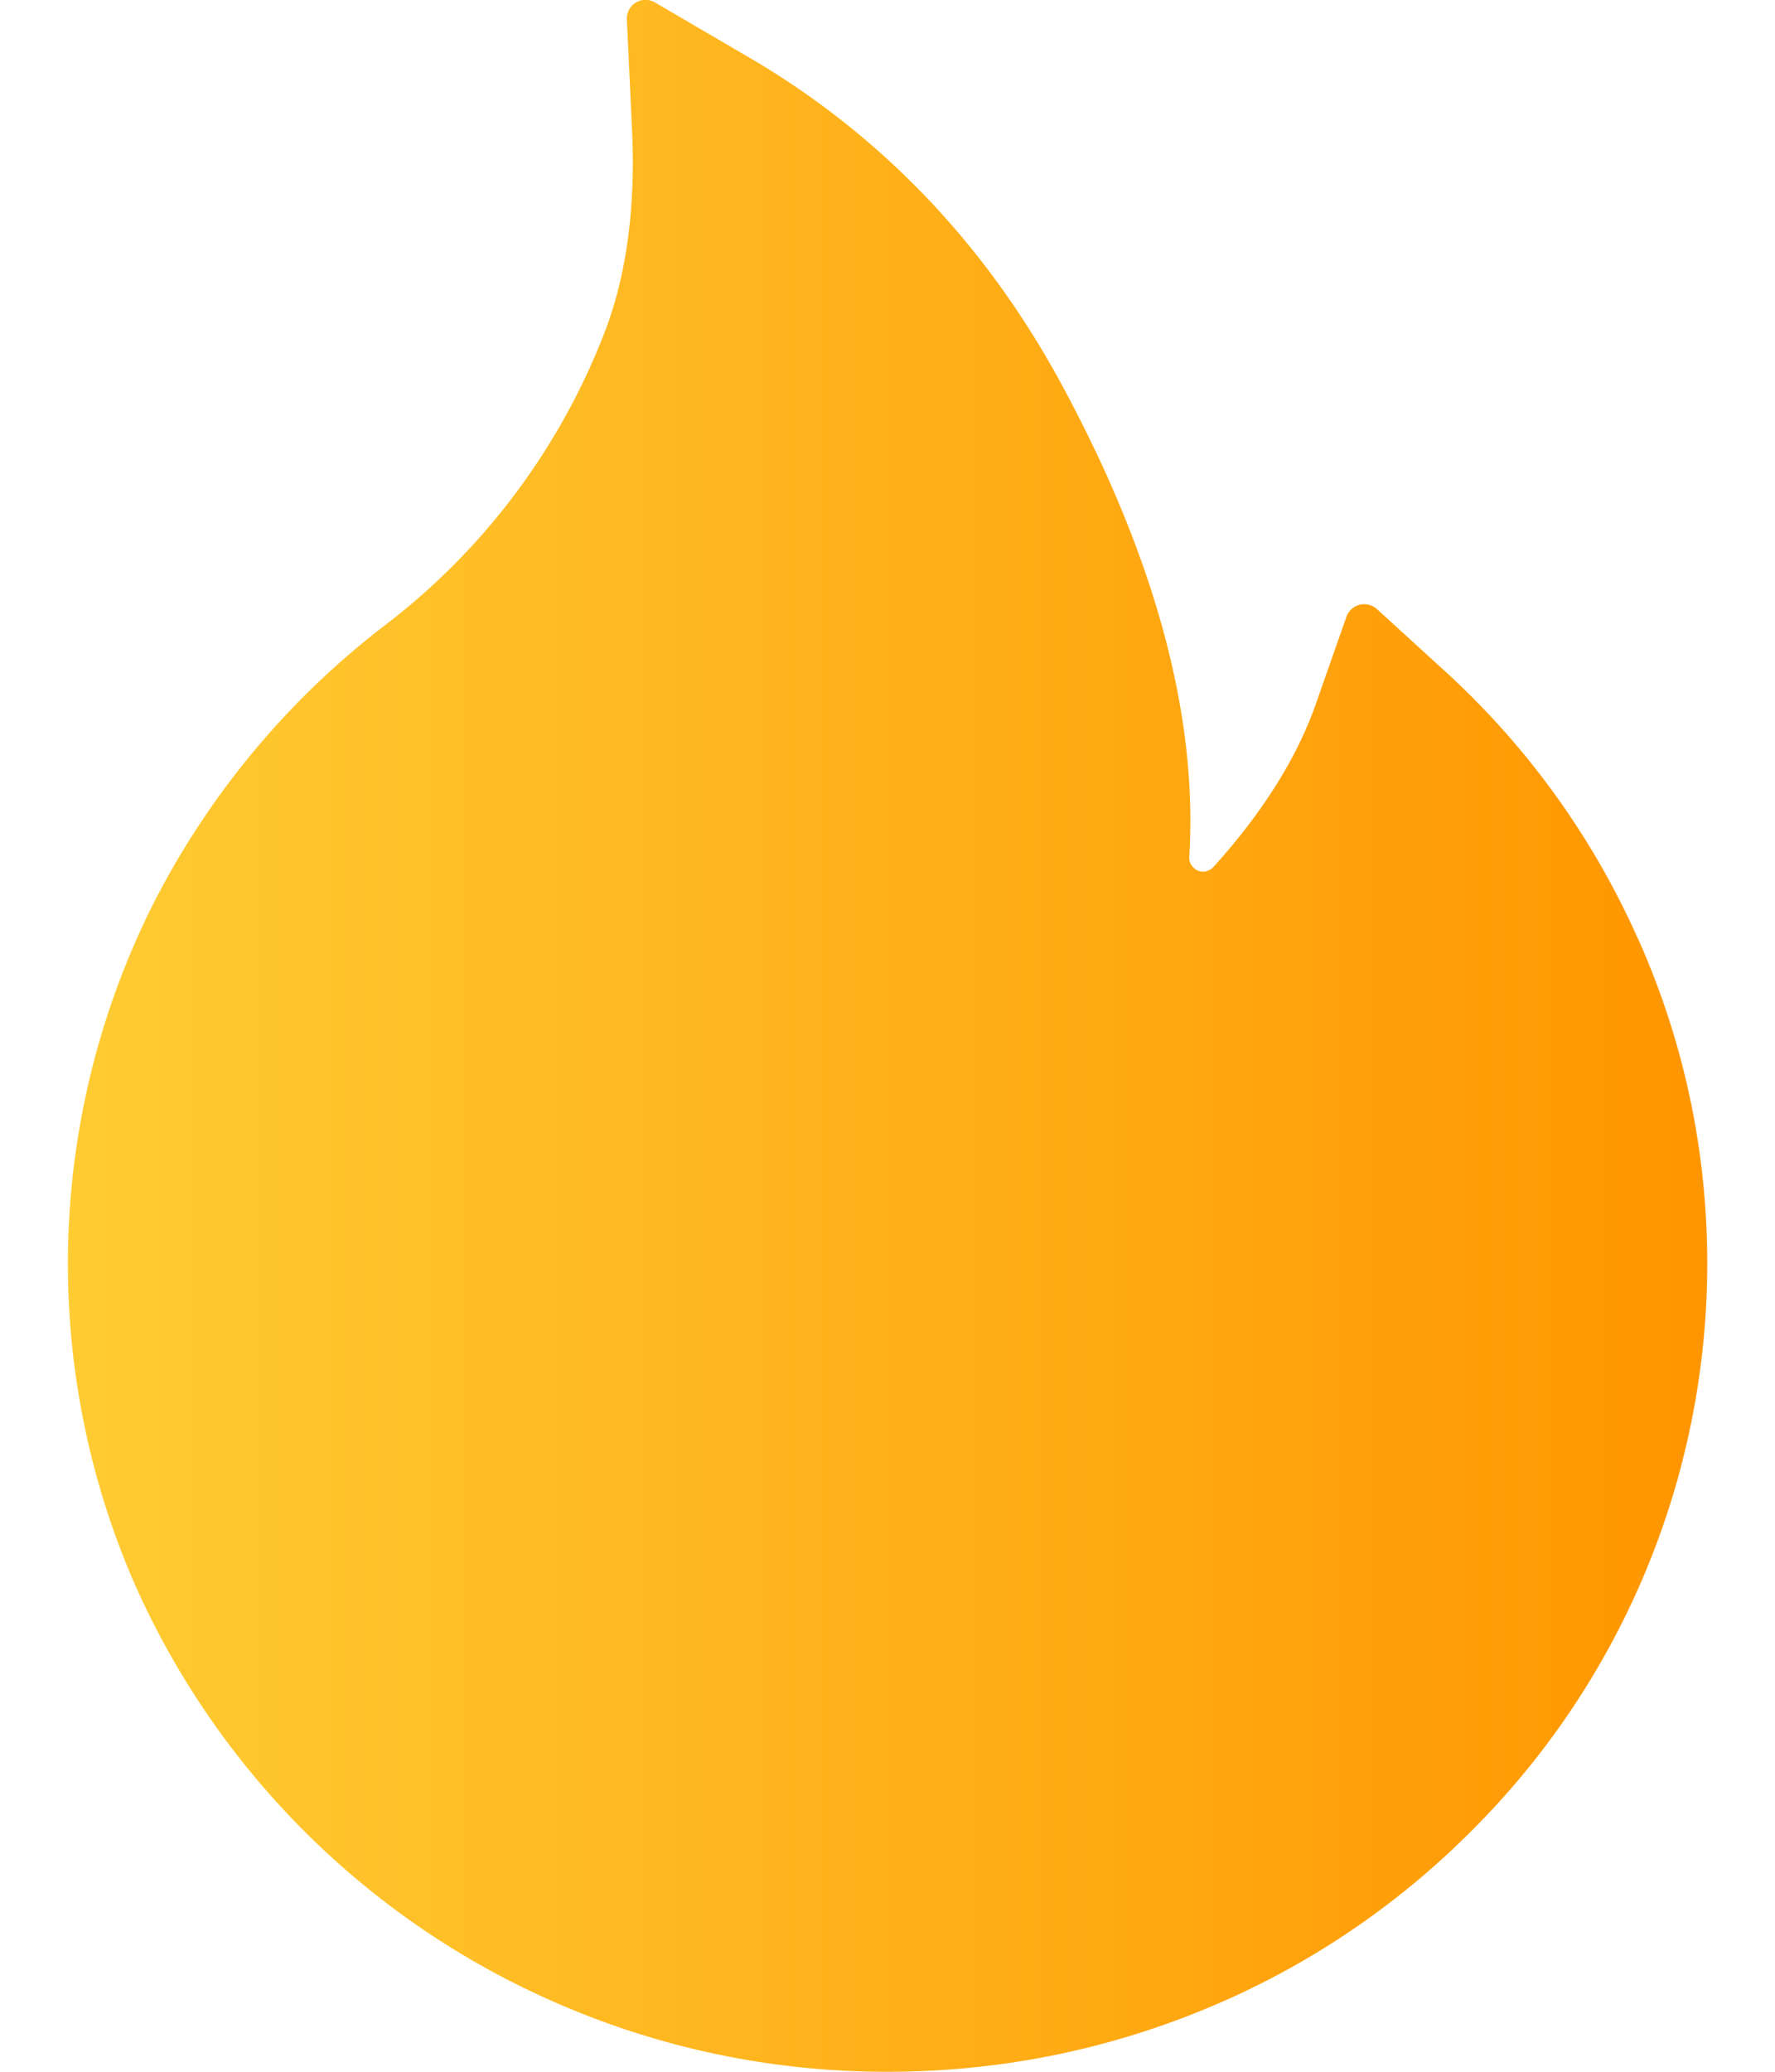<svg xmlns="http://www.w3.org/2000/svg" viewBox="0 0 12 14"><defs><linearGradient id="a" x1="0%" x2="100%" y1="50%" y2="50%"><stop offset="0%" stop-color="#FC3"/><stop offset="100%" stop-color="#FF9500"/></linearGradient></defs><path fill="url(#a)" fill-rule="evenodd" d="M12.07 6.336a5.438 5.438 0 00-1.304-1.803l-.458-.418a.128.128 0 00-.205.052l-.205.584c-.127.366-.362.74-.694 1.107a.099.099 0 01-.064.032.087.087 0 01-.068-.024.092.092 0 01-.032-.075c.059-.942-.225-2.004-.845-3.16C7.682 1.67 6.969.92 6.077.396l-.65-.38a.126.126 0 00-.189.114l.035.752c.024.513-.036.967-.178 1.344a4.551 4.551 0 01-1.488 1.996 5.525 5.525 0 00-1.579 1.902 5.414 5.414 0 00-.134 4.542 5.534 5.534 0 002.95 2.904A5.569 5.569 0 007 14c.748 0 1.472-.144 2.155-.427a5.49 5.49 0 001.762-1.17 5.415 5.415 0 001.625-3.862c0-.764-.158-1.506-.471-2.205z" transform="translate(-1)"/></svg>